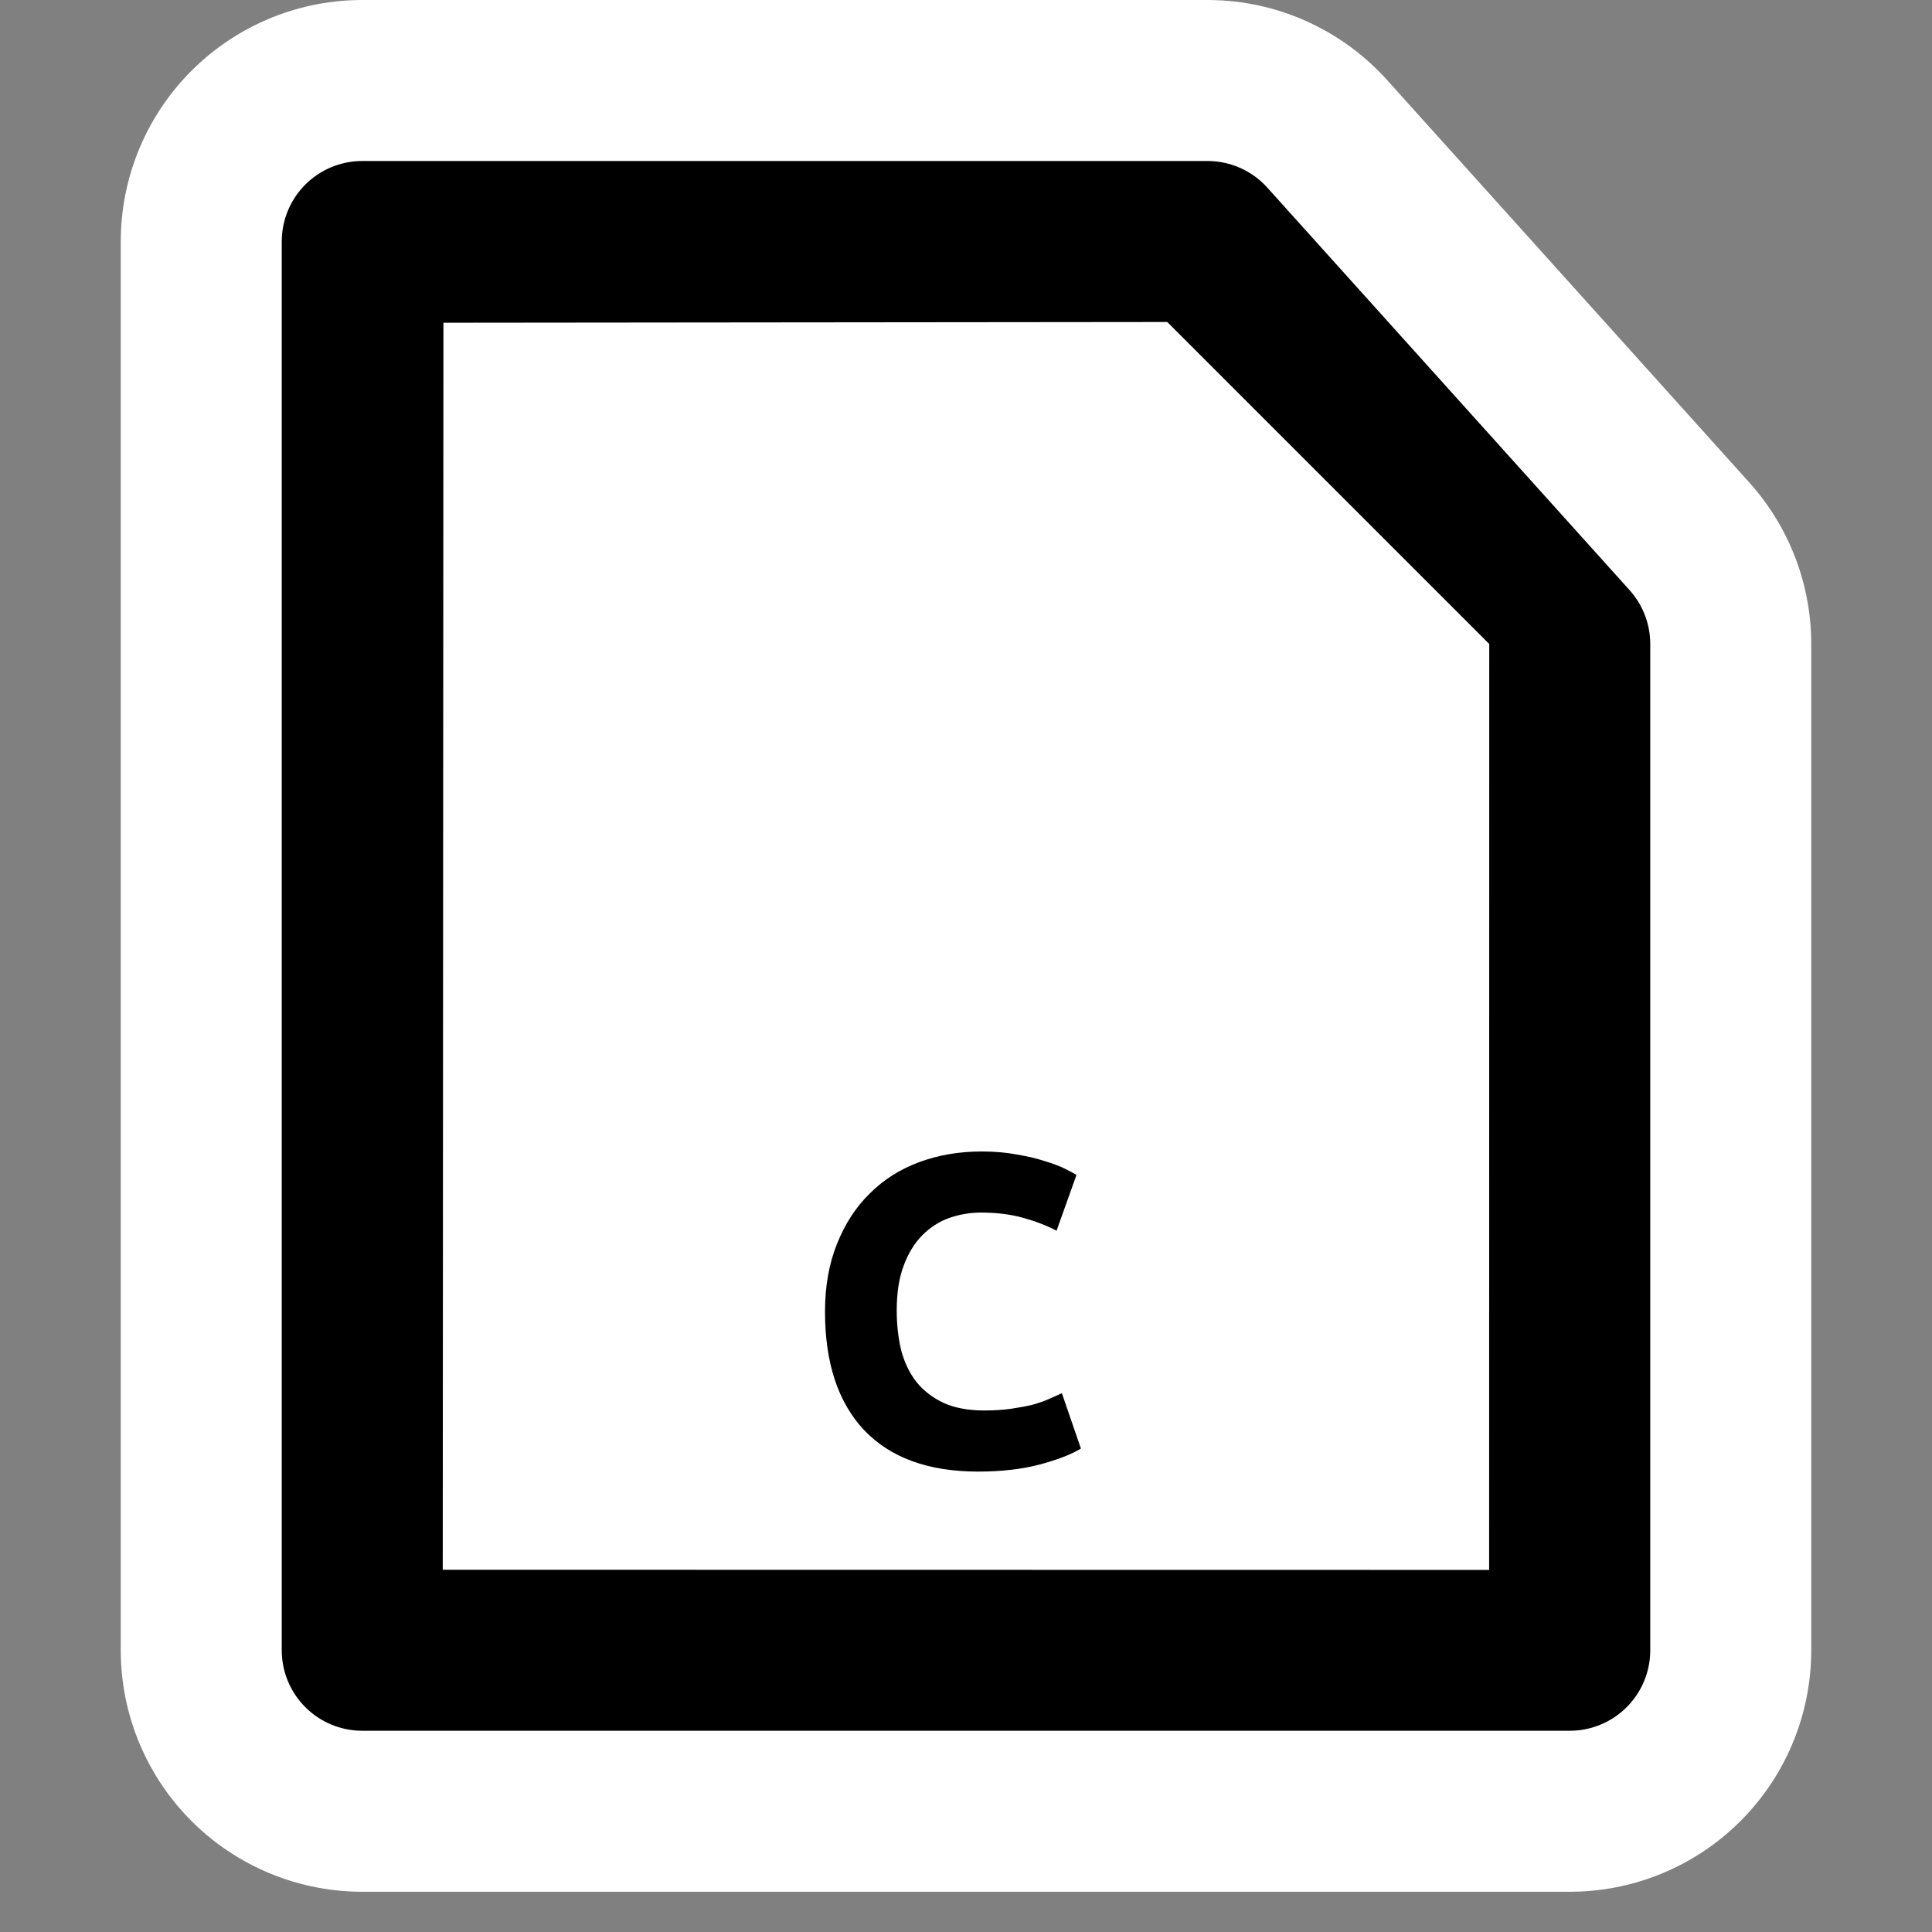 <?xml version="1.0" encoding="UTF-8" standalone="no"?>
<!-- Generator: Adobe Illustrator 9.0, SVG Export Plug-In  -->

<svg
   xmlns:dc="http://purl.org/dc/elements/1.1/"
   xmlns:cc="http://creativecommons.org/ns#"
   xmlns:rdf="http://www.w3.org/1999/02/22-rdf-syntax-ns#"
   xmlns:svg="http://www.w3.org/2000/svg"
   xmlns="http://www.w3.org/2000/svg"
   xmlns:sodipodi="http://sodipodi.sourceforge.net/DTD/sodipodi-0.dtd"
   xmlns:inkscape="http://www.inkscape.org/namespaces/inkscape"
   id="svg2"
   sodipodi:docname="text-x-c.svg"
   xml:space="preserve"
   height="48px"
   sodipodi:version="0.32"
   width="48px"
   viewBox="0 0 48 48"
   version="1.1"
   inkscape:version="0.48.3.1 r9886"><rect x="0" y="0" width="48" height="48" fill="#808080" stroke="none"/><defs
   id="defs19" /><sodipodi:namedview
   id="base"
   bordercolor="#666666"
   guidetolerance="0.5px"
   pagecolor="#ffffff"
   gridtolerance="0.5px"
   borderopacity="1.0"
   showgrid="true"
   showguides="true"
   inkscape:zoom="4.9166667"
   inkscape:cx="-10.474576"
   inkscape:cy="24"
   inkscape:window-width="1366"
   inkscape:window-height="717"
   inkscape:window-x="0"
   inkscape:window-y="0"
   inkscape:window-maximized="1"
   inkscape:current-layer="svg2"><sodipodi:guide
     id="guide3305"
     position="24.945"
     orientation="vertical" /><sodipodi:guide
     id="guide3307"
     position="28.031"
     orientation="horizontal" /></sodipodi:namedview>
	<rect
   id="rect3319"
   style="fill:none"
   height="48"
   width="48"
   y="0"
   x="0" /><path
   id="path4775"
   sodipodi:nodetypes="ccccccc"
   style="stroke-linejoin:round;stroke:#fff;stroke-width:12;fill:#fff;stroke-miterlimit:4;stroke-dasharray:none"
   d="m39 41h-30v-35h21l9 10v4.679 20.321z" /><path
   id="path7"
   sodipodi:nodetypes="cccccc"
   style="stroke-linejoin:round;stroke:#000;stroke-width:4"
   d="m39 41h-30v-35h21l9 10v25z" /><path
   id="path9"
   sodipodi:nodetypes="cccccc"
   style="fill:#fff"
   d="m37 16l-0.003 23.004-25.997-0.004 0.017-30.982 17.983-0.018 8 8z" />
<g
   transform="translate(0.203,2.644)"
   style="font-size:4px;font-style:normal;font-weight:normal;line-height:125%;letter-spacing:0px;word-spacing:0px;fill:#000000;fill-opacity:1;stroke:none;font-family:Sans"
   id="flowRoot2995"><g
     style="line-height:125%;fill:#000000;font-family:Sans"
     id="text2991"><path
       d="m 24.1,33.917 c -1.239,0 -2.185,-0.345 -2.838,-1.034 -0.645,-0.689 -0.968,-1.668 -0.968,-2.937 0,-0.631 0.099,-1.192 0.297,-1.683 0.198,-0.499 0.469,-0.917 0.814,-1.254 0.345,-0.345 0.755,-0.605 1.232,-0.781 0.477,-0.176 0.994,-0.264 1.551,-0.264 0.323,8e-6 0.616,0.026 0.88,0.077 0.264,0.044 0.495,0.099 0.693,0.165 0.198,0.059 0.363,0.121 0.495,0.187 0.132,0.066 0.227,0.117 0.286,0.154 l -0.495,1.386 c -0.235,-0.125 -0.51,-0.231 -0.825,-0.319 -0.308,-0.088 -0.66,-0.132 -1.056,-0.132 -0.264,7e-6 -0.524,0.044 -0.781,0.132 -0.249,0.088 -0.473,0.231 -0.671,0.429 -0.191,0.191 -0.345,0.44 -0.462,0.748 -0.117,0.308 -0.176,0.682 -0.176,1.122 -2e-6,0.352 0.037,0.682 0.11,0.99 0.081,0.301 0.205,0.561 0.374,0.781 0.176,0.22 0.403,0.396 0.682,0.528 0.279,0.125 0.616,0.187 1.012,0.187 0.249,2e-6 0.473,-0.015 0.671,-0.044 0.198,-0.029 0.374,-0.062 0.528,-0.099 0.154,-0.044 0.29,-0.092 0.407,-0.143 0.117,-0.051 0.224,-0.099 0.319,-0.143 l 0.473,1.375 c -0.242,0.147 -0.583,0.279 -1.023,0.396 -0.44,0.117 -0.95,0.176 -1.529,0.176"
       style="font-size:11px;font-variant:normal;font-weight:bold;font-stretch:normal;font-family:Ubuntu;-inkscape-font-specification:Ubuntu Bold"
       id="path3091" /></g></g></svg>